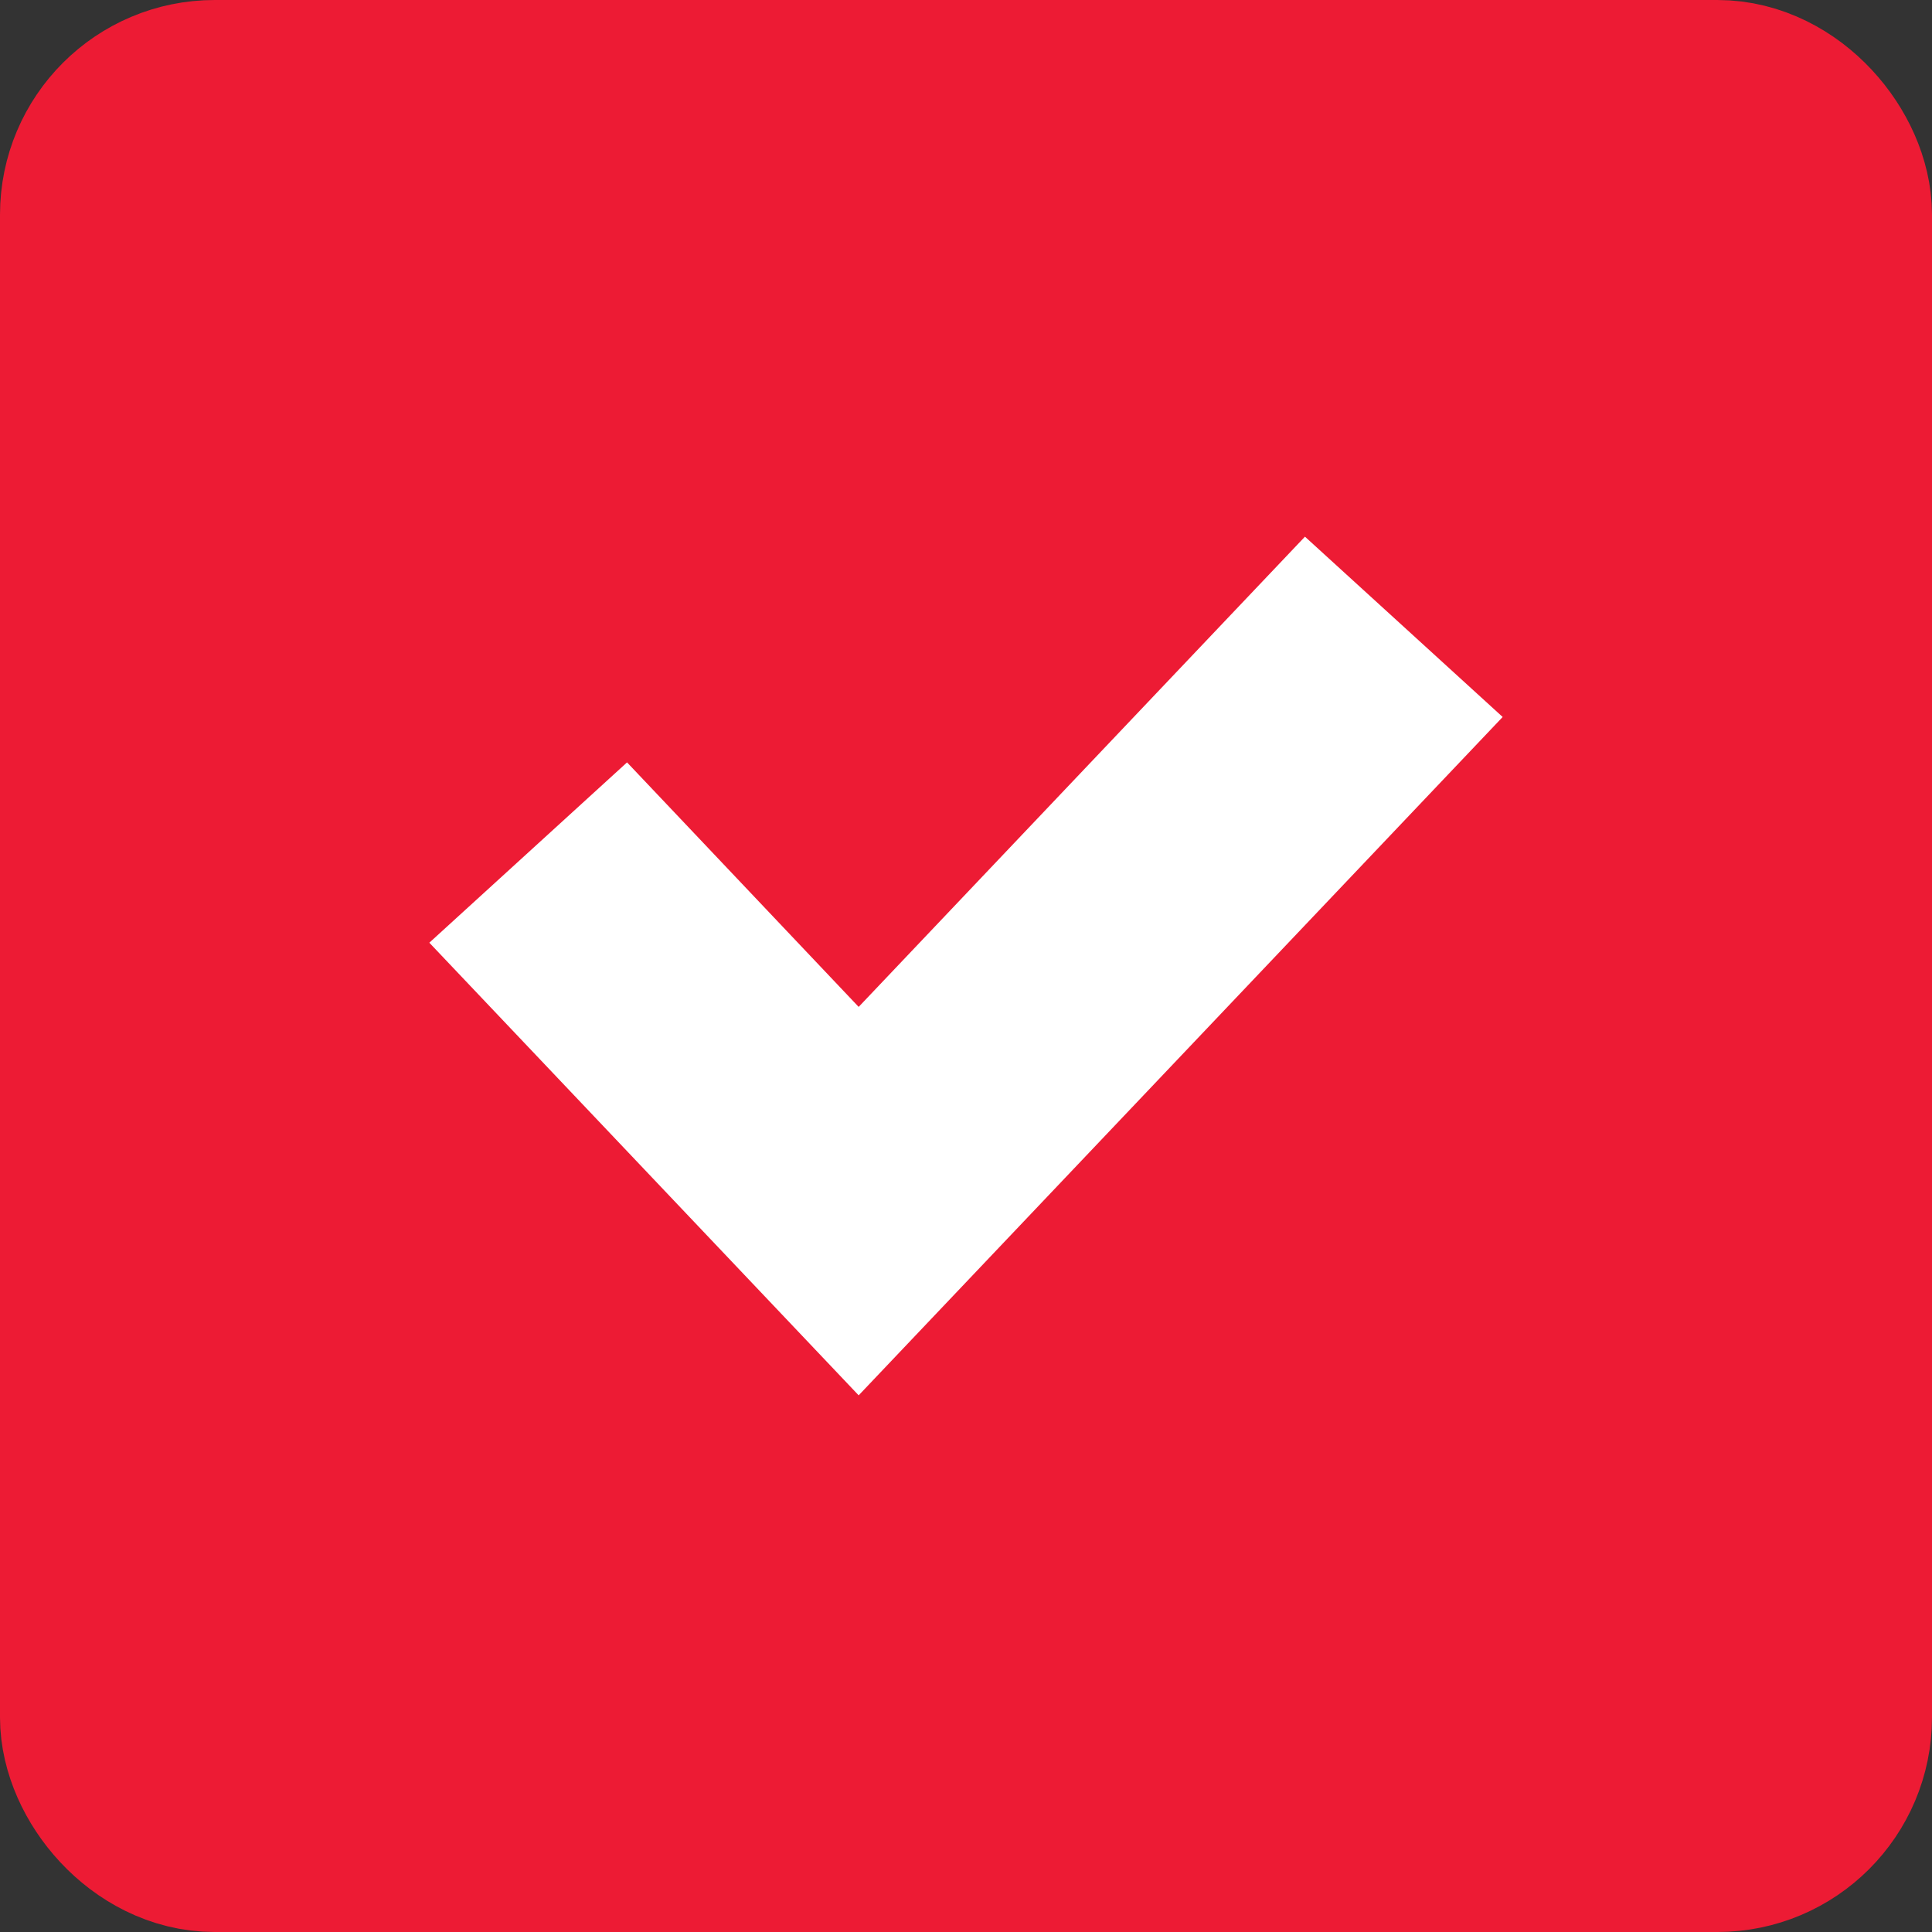 <svg width="18" height="18" viewBox="0 0 18 18" fill="none" xmlns="http://www.w3.org/2000/svg">
<rect x="0" y="0" width="18" height="18" fill="#333333" stroke="none"/>
<rect x="1" y="1" width="16" height="16" rx="1" fill="#ED1B34" stroke="#ED1B34" stroke-width="2"/>
<path d="M14 6.68L12.158 5L8 9.381L5.842 7.103L4 8.783L8 13L14 6.68Z" fill="white"/>
</svg>
